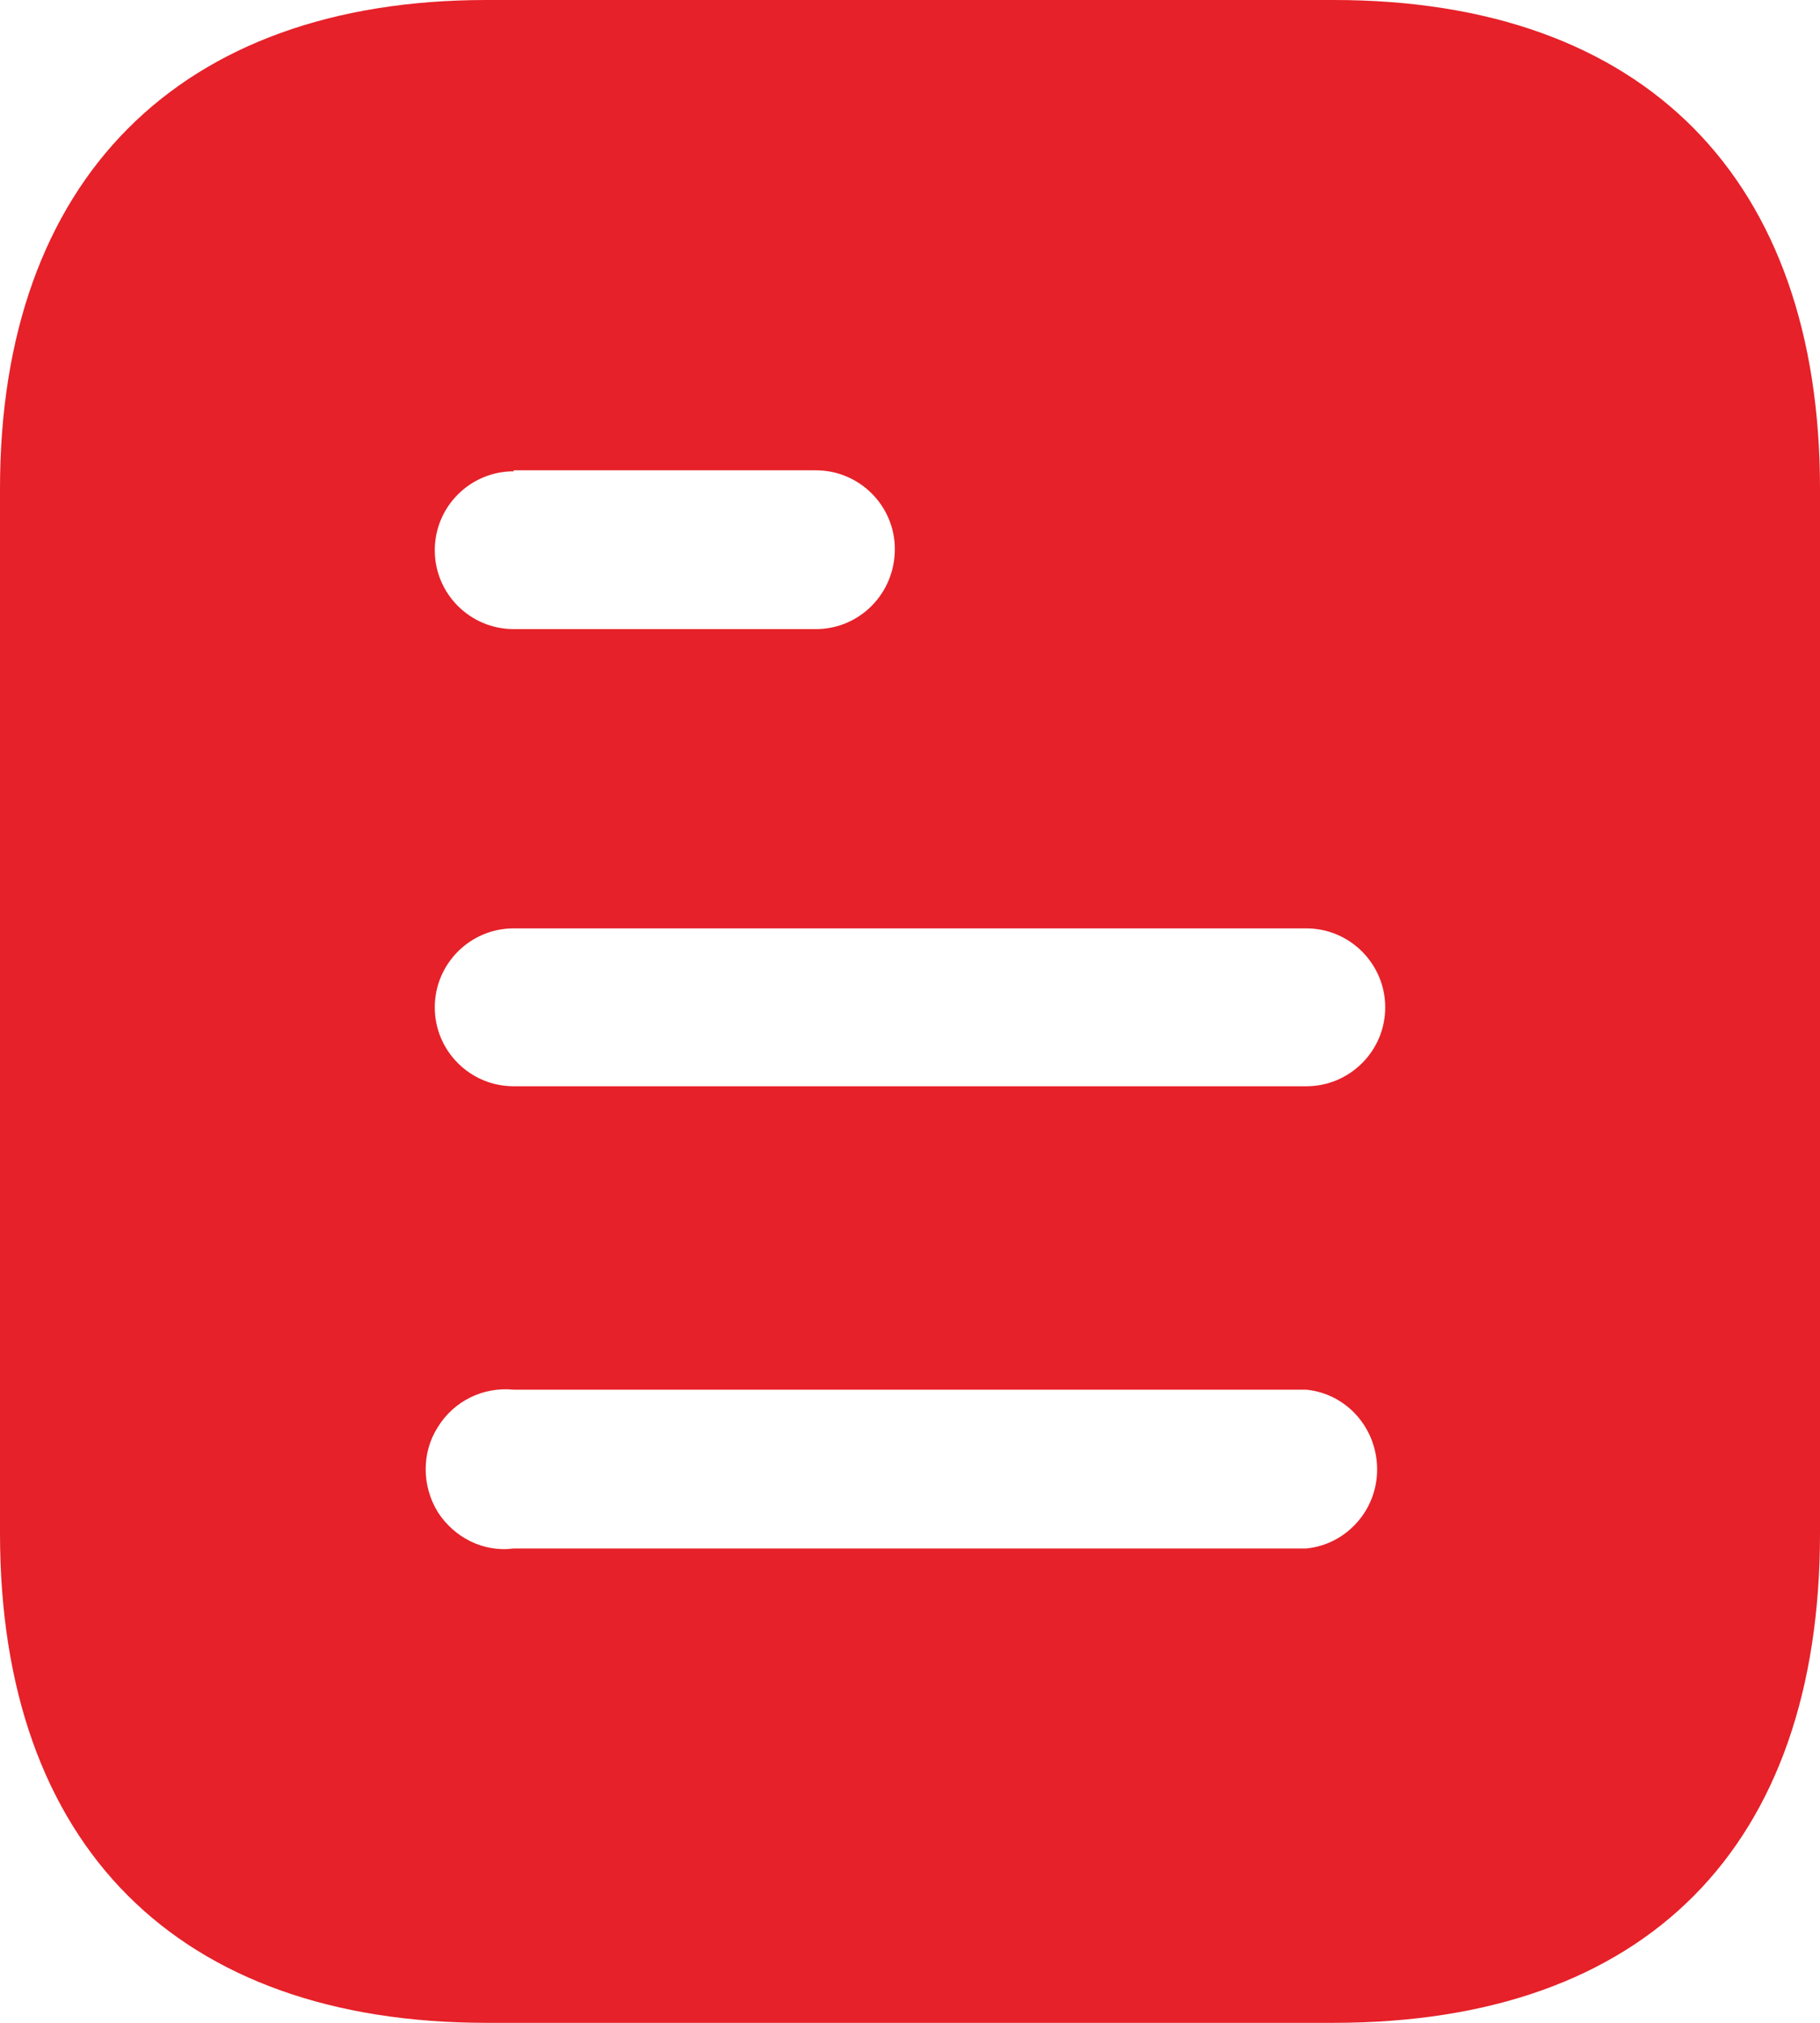 <svg width="18" height="20" viewBox="0 0 18 20" fill="none" xmlns="http://www.w3.org/2000/svg">
<path fill-rule="evenodd" clip-rule="evenodd" d="M4.81 0H13.191C16.28 0 18 1.78 18 4.83V15.16C18 18.26 16.28 20 13.191 20H4.81C1.77 20 0 18.26 0 15.16V4.83C0 1.78 1.77 0 4.81 0ZM5.08 4.66V4.65H8.069C8.5 4.65 8.85 5 8.85 5.429C8.85 5.87 8.5 6.22 8.069 6.22H5.08C4.649 6.22 4.3 5.87 4.3 5.44C4.3 5.01 4.649 4.66 5.08 4.66ZM5.08 10.74H12.92C13.35 10.74 13.7 10.39 13.7 9.96C13.7 9.53 13.35 9.179 12.92 9.179H5.08C4.649 9.179 4.3 9.53 4.3 9.96C4.3 10.39 4.649 10.74 5.08 10.74ZM5.08 15.31H12.92C13.319 15.27 13.62 14.929 13.62 14.53C13.62 14.12 13.319 13.78 12.92 13.74H5.08C4.78 13.71 4.49 13.85 4.33 14.11C4.17 14.36 4.17 14.69 4.33 14.95C4.49 15.2 4.78 15.35 5.08 15.31Z" fill="#E62129"/>
</svg>
